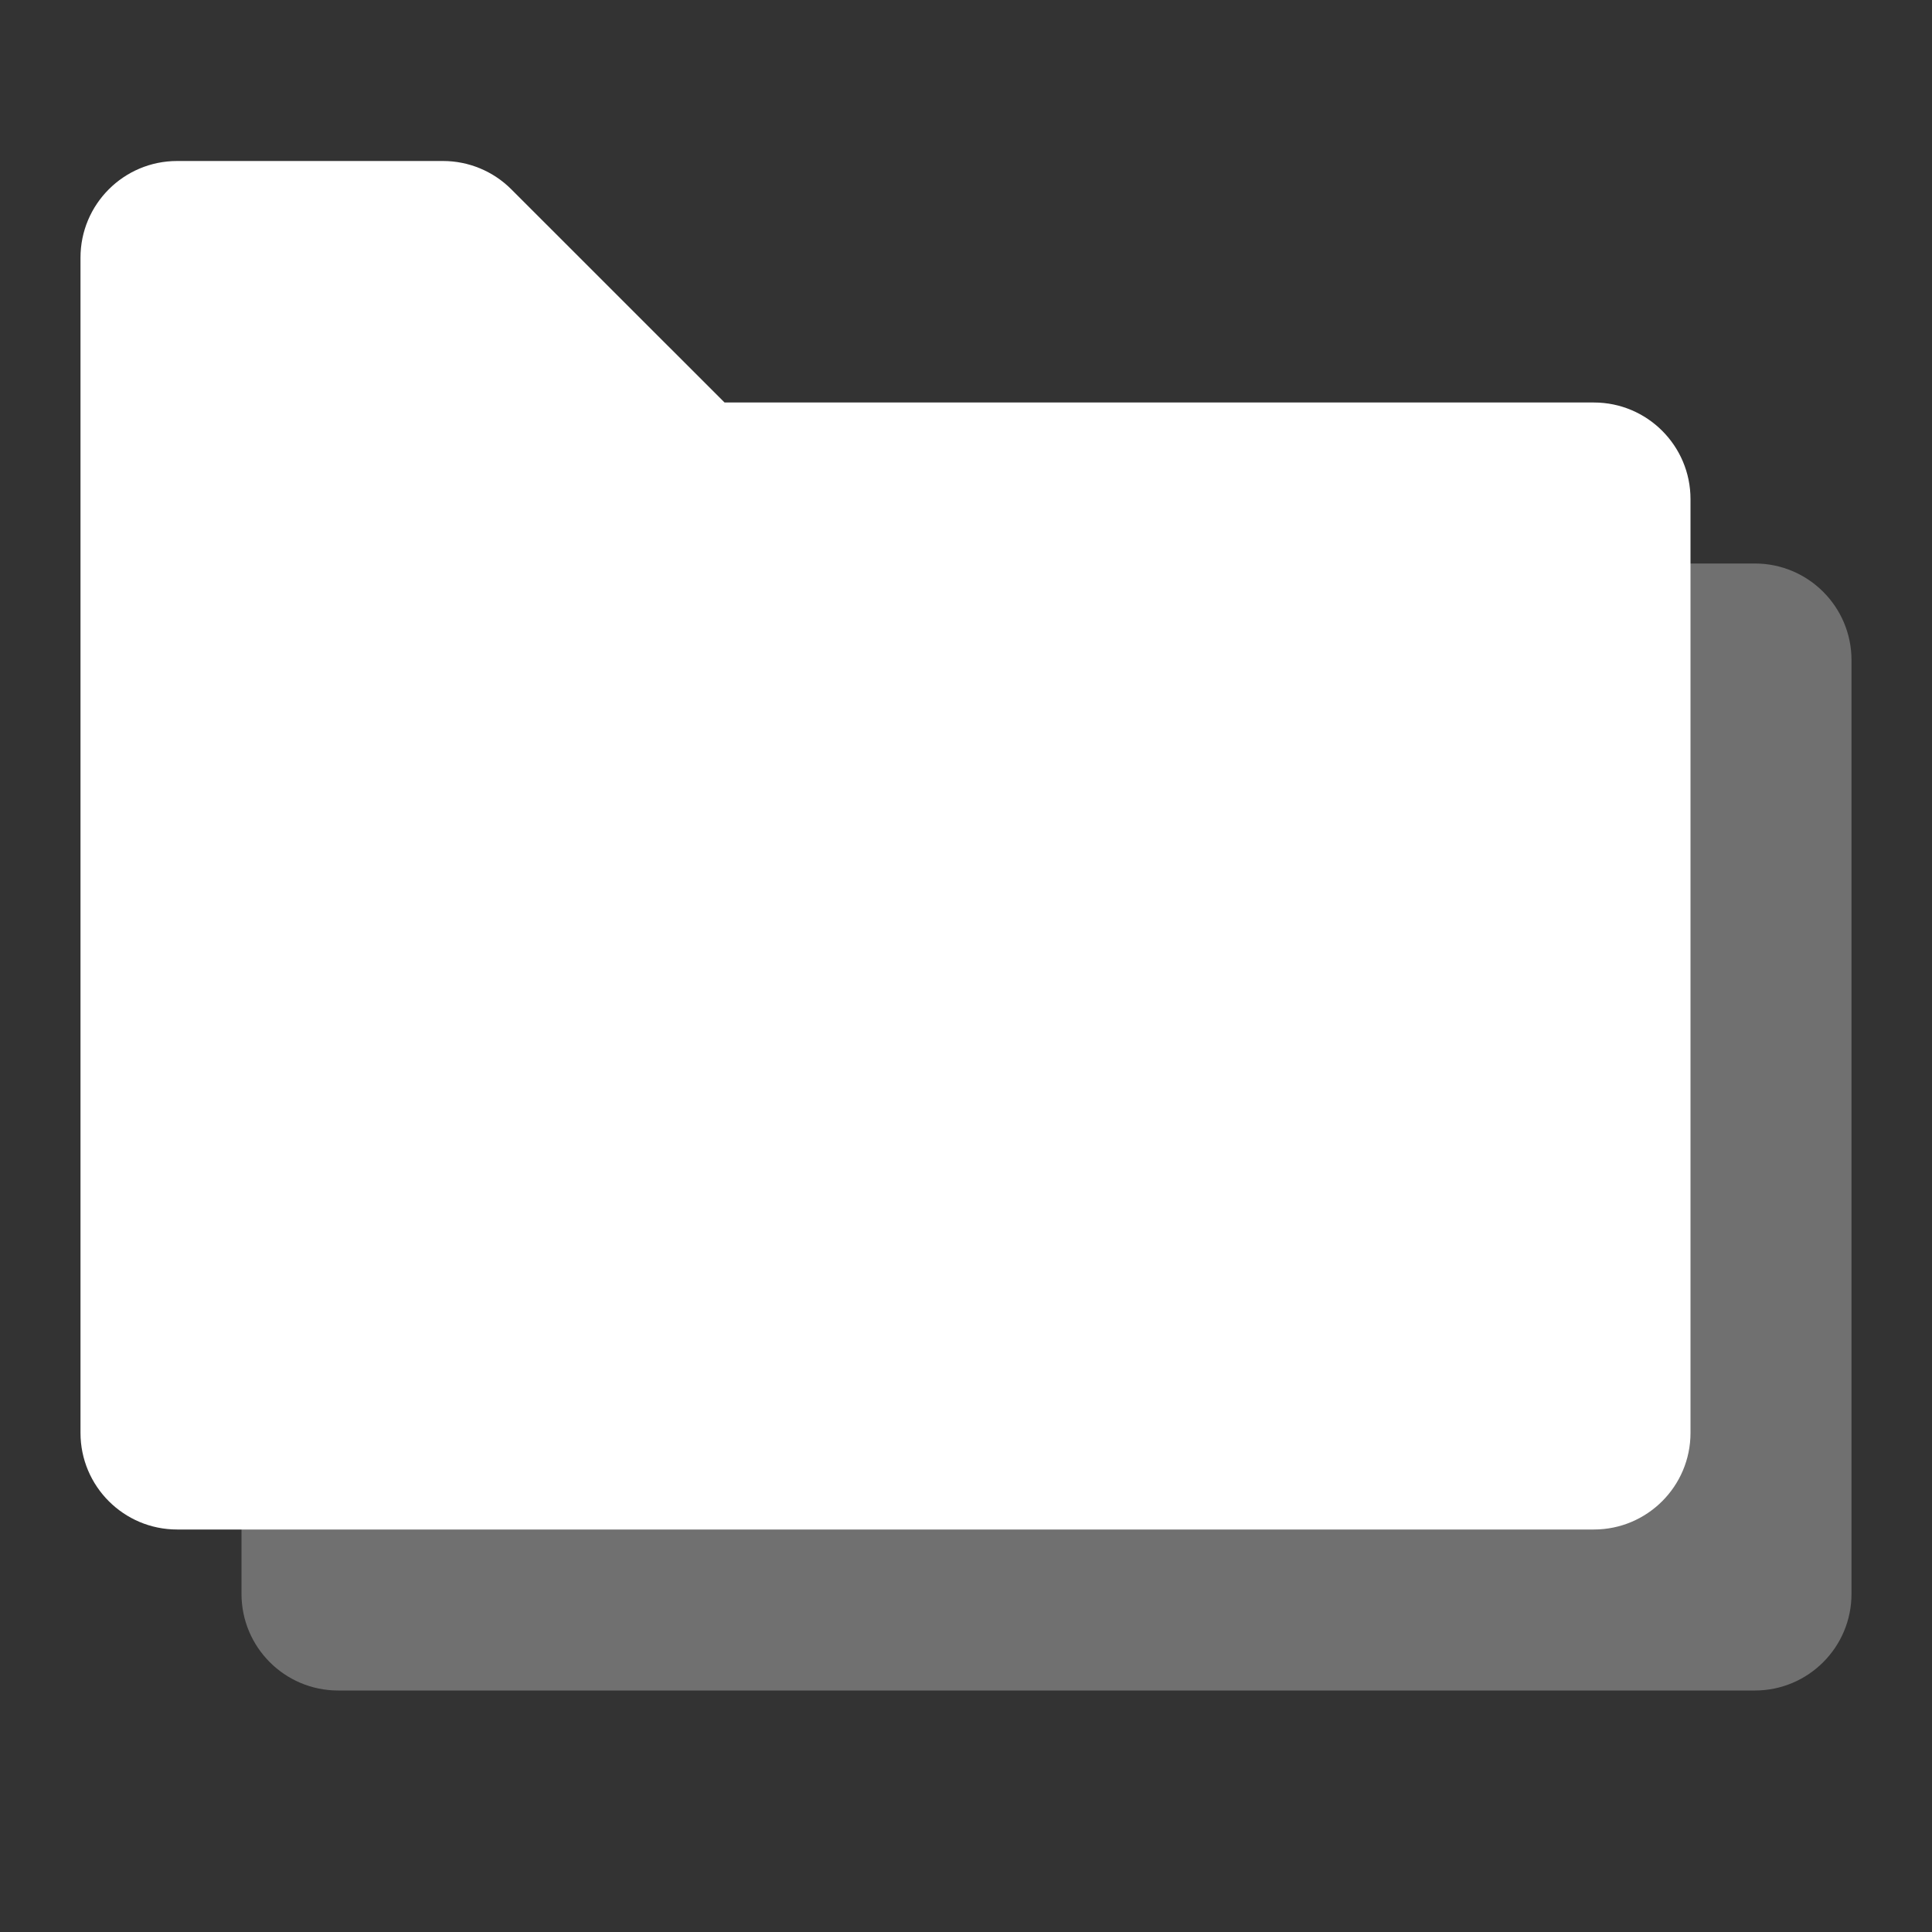 <svg width="30" height="30" viewBox="0 0 30 30" fill="none" xmlns="http://www.w3.org/2000/svg">
<rect x="0" y="0" width="30" height="30" fill="#333333" stroke="none"/>
<g clip-path="url(#clip0_277_449)">
<path opacity="0.3" fill-rule="evenodd" clip-rule="evenodd" d="M3.75 24.75C3.75 25.578 4.422 26.25 5.25 26.25H27.25C28.078 26.25 28.75 25.578 28.75 24.75V10.25C28.75 9.422 28.078 8.75 27.25 8.75H13.75L10.439 5.439C10.158 5.158 9.777 5 9.379 5H5.25C4.422 5 3.75 5.672 3.75 6.5V24.75Z" fill="white"/>
<path fill-rule="evenodd" clip-rule="evenodd" d="M1.25 22.25C1.25 23.078 1.922 23.75 2.75 23.75H24.75C25.578 23.75 26.25 23.078 26.25 22.25V7.75C26.25 6.922 25.578 6.25 24.75 6.25H11.25L7.939 2.939C7.658 2.658 7.277 2.5 6.879 2.5H2.75C1.922 2.5 1.25 3.172 1.25 4V22.25Z" fill="white"/>
</g>
<defs>
<clipPath id="clip0_277_449">
<rect width="30" height="30" fill="white"/>
</clipPath>
</defs>
</svg>
